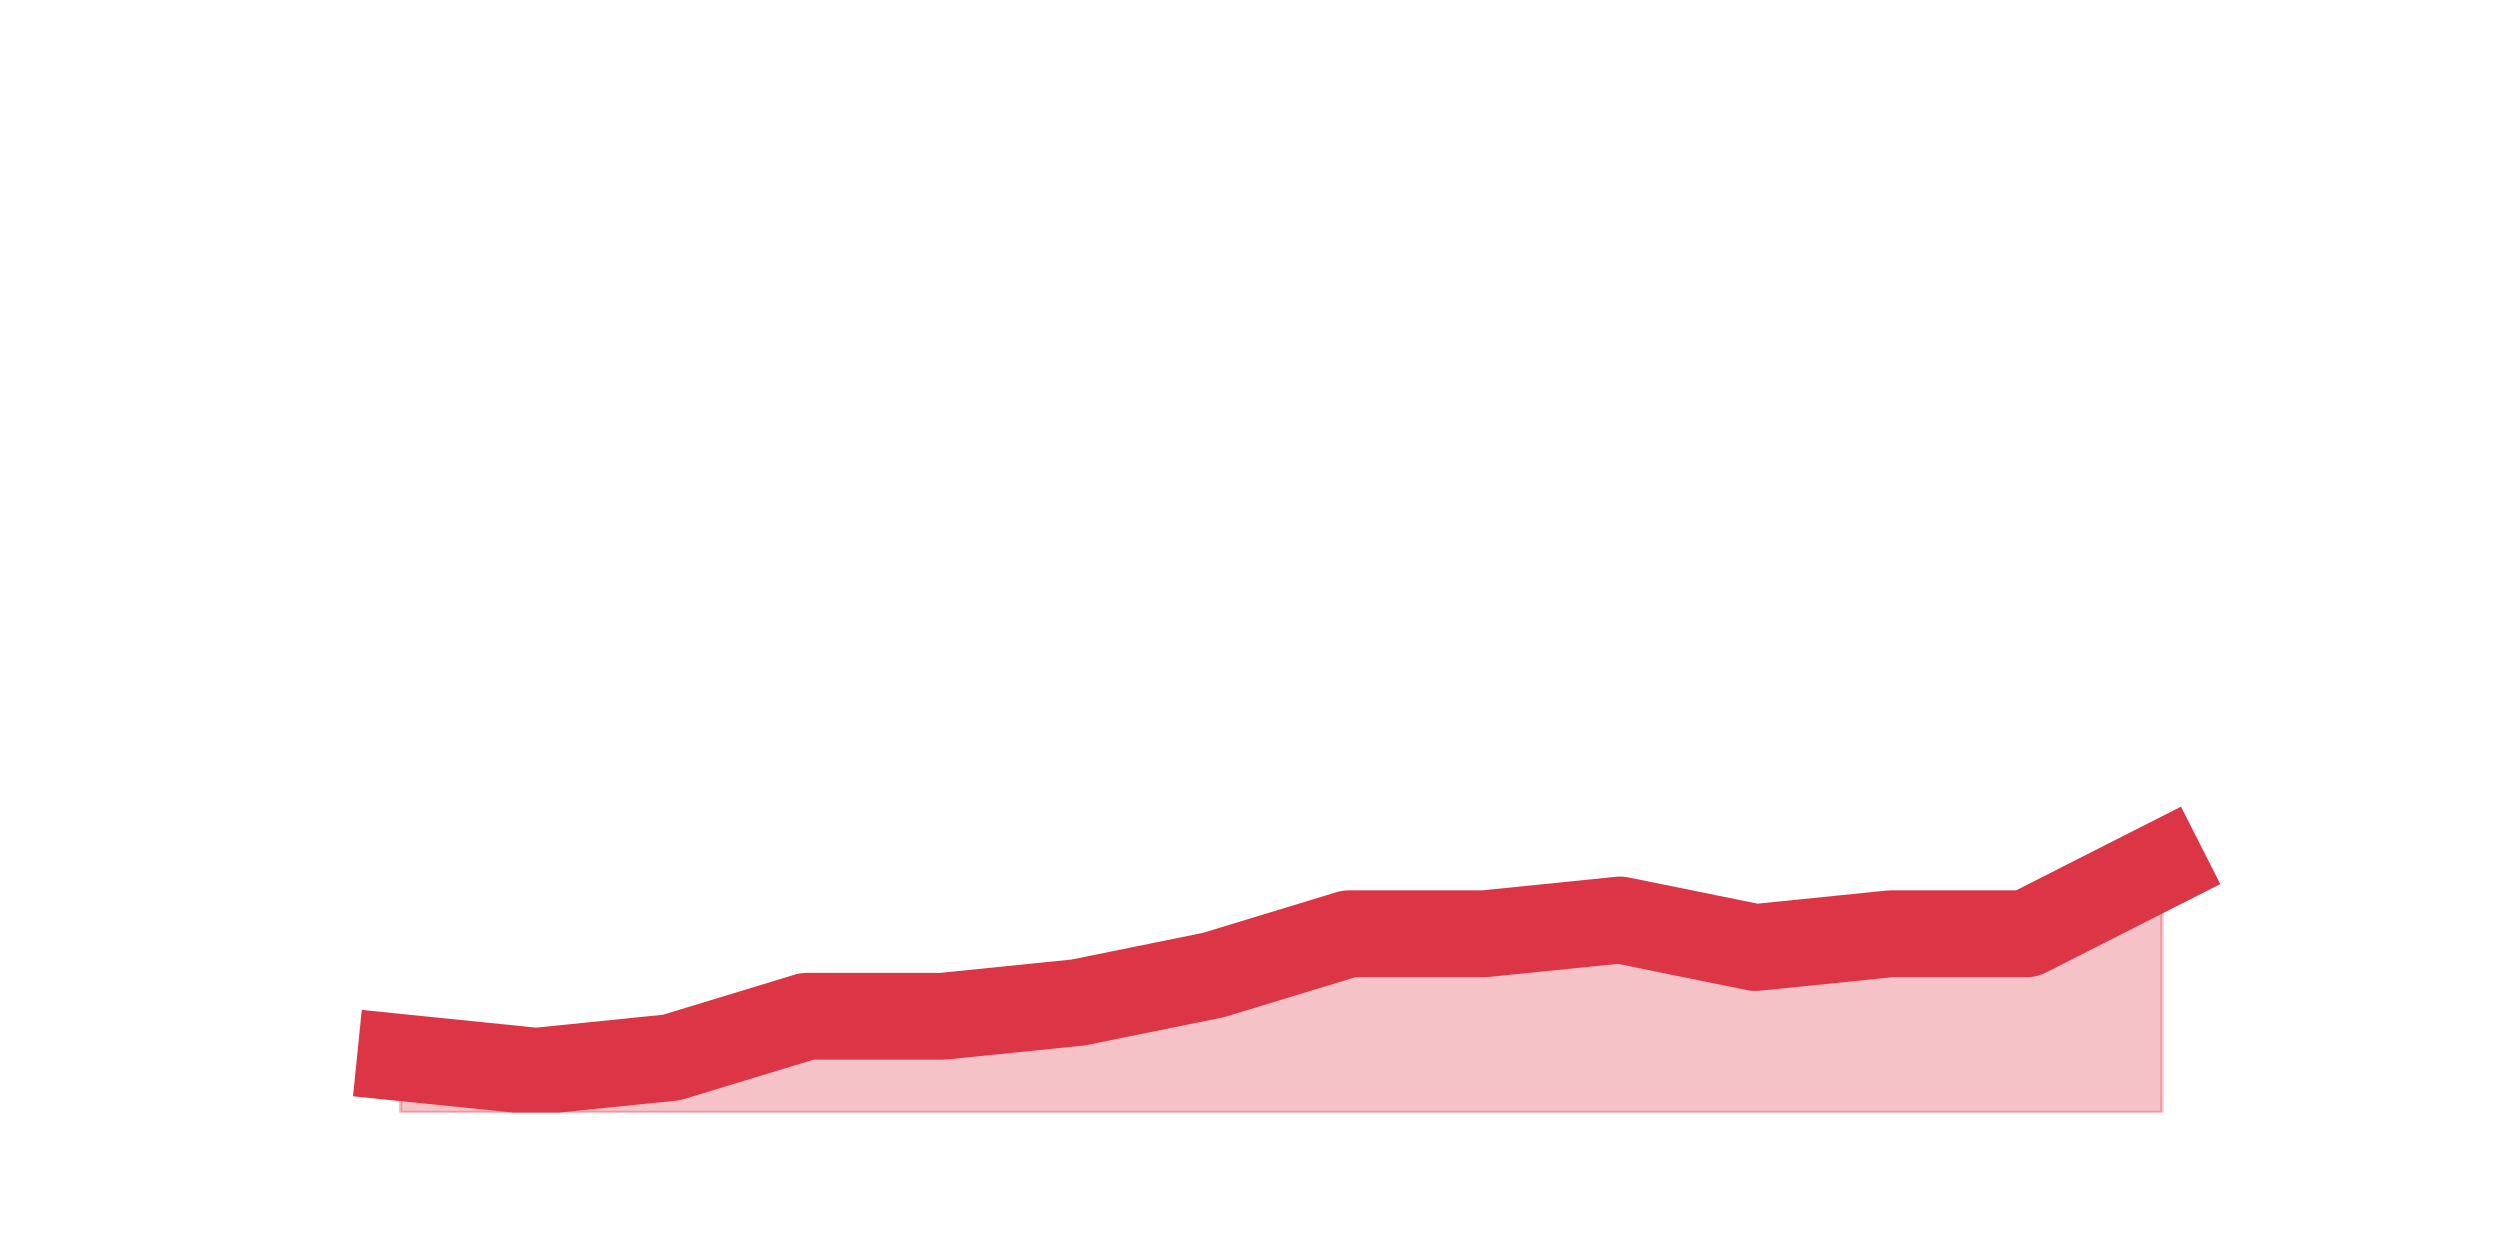 <?xml version="1.0" encoding="utf-8" standalone="no"?>
<!DOCTYPE svg PUBLIC "-//W3C//DTD SVG 1.1//EN"
  "http://www.w3.org/Graphics/SVG/1.1/DTD/svg11.dtd">
<svg height="360pt" version="1.1" viewBox="0 0 720 360" width="720pt" xmlns="http://www.w3.org/2000/svg" xmlns:xlink="http://www.w3.org/1999/xlink">
 <defs>
  <style type="text/css">*{stroke-linecap:butt;stroke-linejoin:round;}</style>
 </defs>
 <g id="figure_1">
  <g id="patch_1">
   <path d="M 0 360 
L 720 360 
L 720 0 
L 0 0 
z
" style="fill:none;"/>
  </g>
  <g id="axes_1">
   <g id="matplotlib.axis_1"/>
   <g id="matplotlib.axis_2"/>
   <g id="PolyCollection_1">
    <defs>
     <path d="M 115.364 -55.44 
L 115.364 -39.6 
L 154.385 -39.6 
L 193.406 -39.6 
L 232.427 -39.6 
L 271.448 -39.6 
L 310.469 -39.6 
L 349.49 -39.6 
L 388.51 -39.6 
L 427.531 -39.6 
L 466.552 -39.6 
L 505.573 -39.6 
L 544.594 -39.6 
L 583.615 -39.6 
L 622.636 -39.6 
L 622.636 -110.88 
L 622.636 -110.88 
L 583.615 -91.08 
L 544.594 -91.08 
L 505.573 -87.12 
L 466.552 -95.04 
L 427.531 -91.08 
L 388.51 -91.08 
L 349.49 -79.2 
L 310.469 -71.28 
L 271.448 -67.32 
L 232.427 -67.32 
L 193.406 -55.44 
L 154.385 -51.48 
L 115.364 -55.44 
z
" id="mf3304db988" style="stroke:#dc3545;stroke-opacity:0.3;"/>
    </defs>
    <g clip-path="url(#pecb61a5f20)">
     <use style="fill:#dc3545;fill-opacity:0.3;stroke:#dc3545;stroke-opacity:0.3;" x="0" xlink:href="#mf3304db988" y="360"/>
    </g>
   </g>
   <g id="line2d_1">
    <path clip-path="url(#pecb61a5f20)" d="M 115.364 304.56 
L 154.385 308.52 
L 193.406 304.56 
L 232.427 292.68 
L 271.448 292.68 
L 310.469 288.72 
L 349.49 280.8 
L 388.51 268.92 
L 427.531 268.92 
L 466.552 264.96 
L 505.573 272.88 
L 544.594 268.92 
L 583.615 268.92 
L 622.636 249.12 
" style="fill:none;stroke:#dc3545;stroke-linecap:square;stroke-width:25;"/>
   </g>
  </g>
 </g>
 <defs>
  <clipPath id="pecb61a5f20">
   <rect height="277.2" width="558" x="90" y="43.2"/>
  </clipPath>
 </defs>
</svg>
